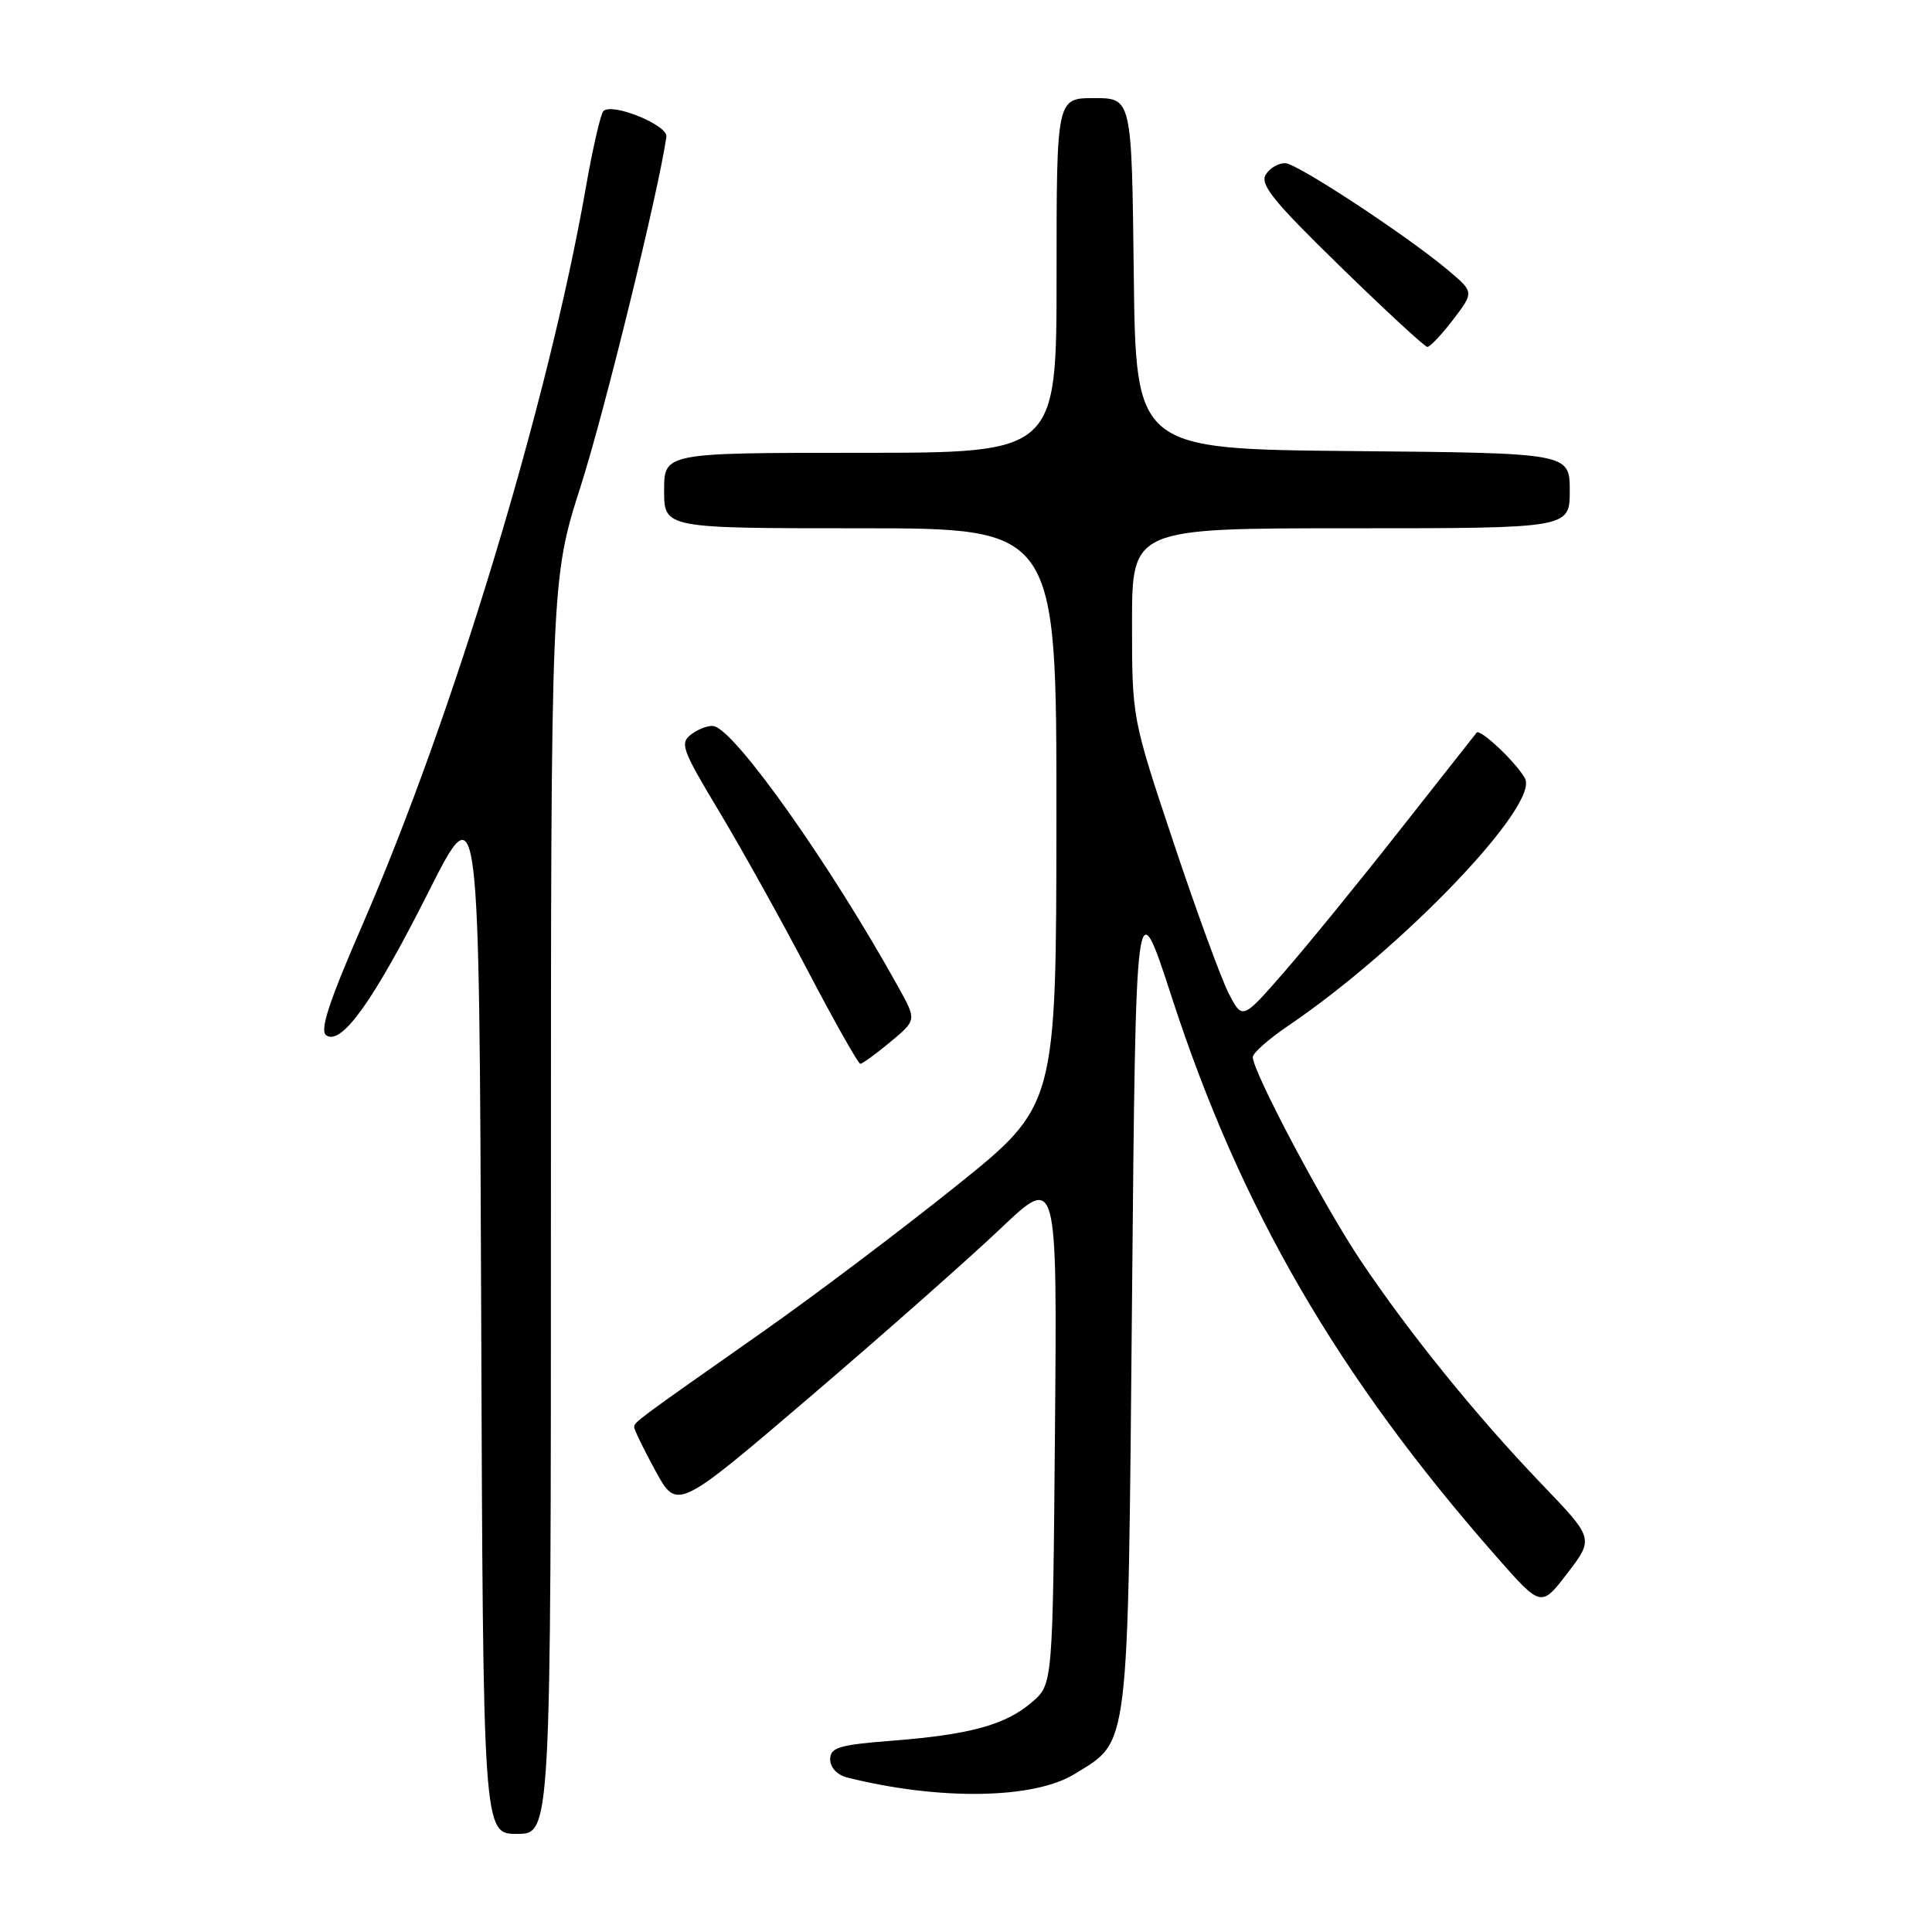 <?xml version="1.0" encoding="UTF-8" standalone="no"?>
<!DOCTYPE svg PUBLIC "-//W3C//DTD SVG 1.1//EN" "http://www.w3.org/Graphics/SVG/1.1/DTD/svg11.dtd" >
<svg xmlns="http://www.w3.org/2000/svg" xmlns:xlink="http://www.w3.org/1999/xlink" version="1.1" viewBox="0 0 256 256">
 <g >
 <path fill="currentColor"
d=" M 73.00 159.88 C 73.00 76.77 73.00 76.77 76.97 64.34 C 80.12 54.49 87.28 25.30 88.30 18.12 C 88.52 16.57 81.02 13.53 79.94 14.74 C 79.57 15.16 78.51 19.77 77.60 25.00 C 72.61 53.42 60.06 94.85 48.07 122.44 C 43.53 132.88 42.32 136.59 43.25 137.20 C 45.29 138.53 49.53 132.58 56.78 118.18 C 63.50 104.87 63.50 104.87 63.76 173.93 C 64.01 243.00 64.01 243.00 68.51 243.00 C 73.00 243.00 73.00 243.00 73.00 159.88 Z  M 142.40 235.06 C 149.71 230.54 149.44 232.80 150.00 172.00 C 150.50 117.50 150.50 117.50 155.26 132.12 C 164.36 160.13 177.25 182.34 198.27 206.25 C 204.21 213.01 204.21 213.01 207.71 208.43 C 211.20 203.86 211.20 203.86 204.31 196.68 C 195.64 187.64 186.75 176.67 180.27 167.00 C 175.37 159.67 166.00 142.00 166.00 140.07 C 166.00 139.53 168.14 137.65 170.75 135.88 C 185.84 125.65 203.98 106.69 202.07 103.15 C 200.96 101.08 196.13 96.51 195.66 97.08 C 195.47 97.31 190.89 103.12 185.48 110.00 C 180.07 116.88 173.17 125.35 170.13 128.83 C 164.62 135.15 164.62 135.15 162.80 131.61 C 161.80 129.66 158.51 120.66 155.49 111.61 C 150.00 95.16 150.00 95.16 150.00 82.58 C 150.00 70.00 150.00 70.00 179.00 70.00 C 208.00 70.00 208.00 70.00 208.00 65.02 C 208.00 60.03 208.00 60.03 179.25 59.77 C 150.50 59.50 150.50 59.50 150.23 36.25 C 149.96 13.00 149.96 13.00 144.98 13.00 C 140.00 13.00 140.00 13.00 140.00 36.50 C 140.00 60.00 140.00 60.00 114.00 60.00 C 88.00 60.00 88.00 60.00 88.00 65.00 C 88.00 70.00 88.00 70.00 114.00 70.00 C 140.00 70.00 140.00 70.00 139.98 108.25 C 139.96 146.50 139.96 146.50 126.73 157.12 C 119.45 162.96 107.88 171.69 101.00 176.52 C 84.24 188.29 84.07 188.41 84.03 189.09 C 84.01 189.41 85.29 192.03 86.86 194.91 C 89.72 200.14 89.72 200.14 107.42 185.02 C 117.15 176.70 128.48 166.69 132.59 162.78 C 140.08 155.67 140.08 155.67 139.79 189.42 C 139.50 223.18 139.50 223.18 136.75 225.54 C 133.25 228.55 128.59 229.84 118.25 230.65 C 111.15 231.20 110.00 231.55 110.00 233.13 C 110.00 234.20 110.94 235.20 112.26 235.53 C 124.47 238.59 137.00 238.40 142.40 235.06 Z  M 117.98 138.06 C 121.46 135.17 121.46 135.17 119.06 130.84 C 110.14 114.74 97.57 96.94 94.61 96.22 C 93.98 96.07 92.66 96.53 91.68 97.24 C 90.03 98.45 90.28 99.17 95.29 107.52 C 98.26 112.46 103.57 122.01 107.09 128.73 C 110.62 135.46 113.72 140.96 114.00 140.96 C 114.28 140.95 116.07 139.65 117.98 138.06 Z  M 192.54 42.36 C 195.32 38.71 195.32 38.71 191.91 35.83 C 186.52 31.29 172.08 21.78 170.35 21.63 C 169.48 21.56 168.31 22.22 167.74 23.10 C 166.89 24.41 168.70 26.65 177.60 35.32 C 183.59 41.16 188.78 45.95 189.13 45.97 C 189.48 45.98 191.01 44.36 192.54 42.36 Z "/>
</g>
</svg>